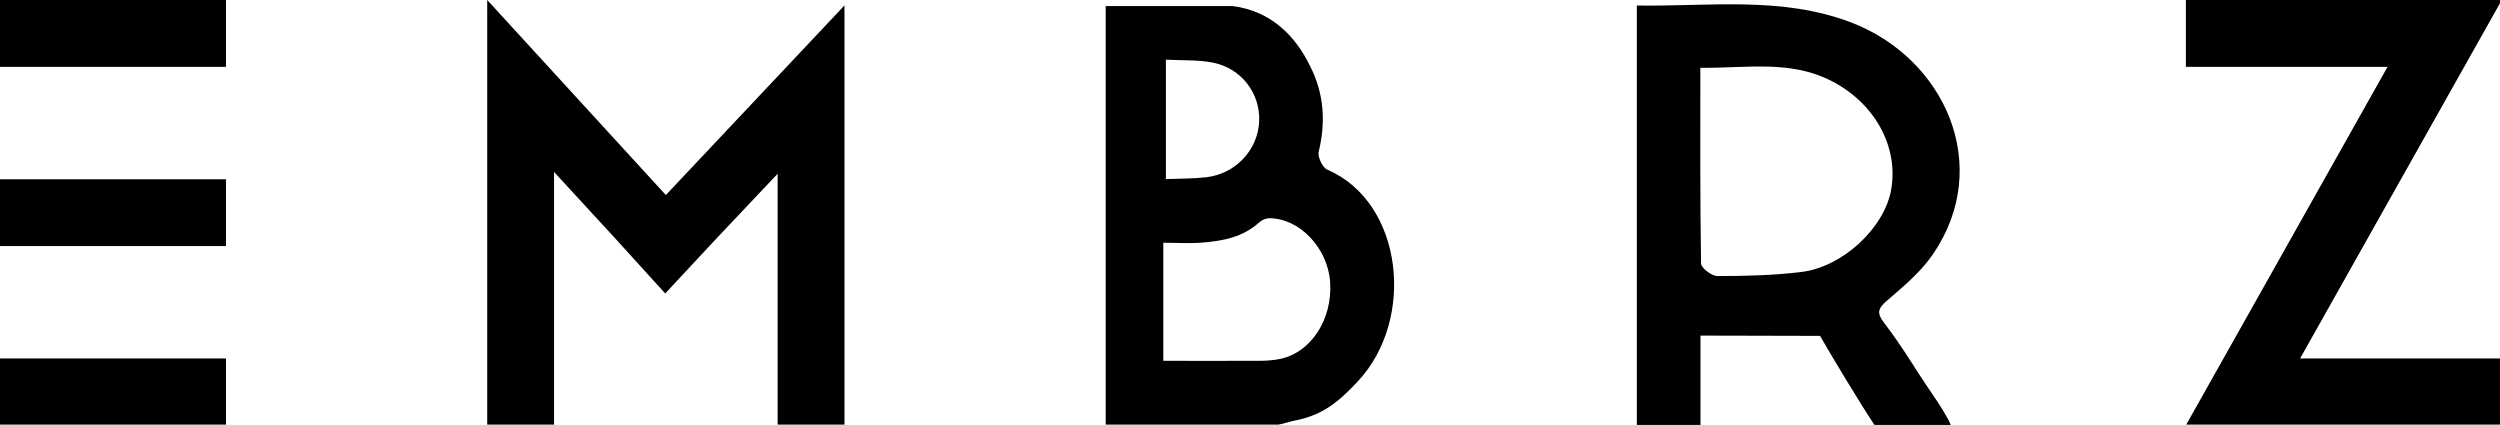 <?xml version="1.0"?>
<svg width="524" height="89" xmlns="http://www.w3.org/2000/svg" xmlns:svg="http://www.w3.org/2000/svg">
 <defs>
  <style>.cls-1{fill:none;}.cls-2{clip-path:url(#a);}.cls-3</style>
  <clipPath id="a">
   <rect class="cls-1" height="612" id="svg_1" width="612"/>
  </clipPath>
 </defs>
 <g class="layer">
  <title>Layer 1</title>
  <path class="cls-3" d="m0,0l47.37,0l0,14.01l-47.37,0l0,-14.01zm0,37.57l47.37,0l0,14.01l-47.37,0l0,-14.01zm47.37,51.58l-47.37,0l0,-14.01l47.37,0l0,14.01z" id="svg_2"/>
  <polygon class="cls-3" id="svg_3" points="162.99,36.42 149.75,50.43 139.43,61.51 129.25,50.3 116.13,36.04 116.13,89.14 102.12,89.14 102.12,0 139.56,40.88 177,1.14 177,89.14 162.99,89.14 "/>
  <polygon class="cls-3" id="svg_4" points="524.38,75.13 524.38,89.14 458.16,89.14 500.43,14.01 458.16,14.01 458.16,0 524.38,0 482.1,75.13 "/>
  <g class="cls-2" id="svg_5">
   <path class="cls-3" d="m356.42,70.34l0,18.72l-13.34,0l0,-87.9c15.13,0.23 30.36,-2.01 44.9,3.54c19.56,7.46 29.89,29.98 17.16,48.6c-2.53,3.7 -6.16,6.73 -9.6,9.69c-1.89,1.62 -2.25,2.58 -0.67,4.63c4.09,5.33 6.5,9.7 10.32,15.23c1.03,1.49 2.98,4.5 3.69,6.21l-16,0c-2.75,-4.1 -8.96,-14.39 -11.4,-18.66m-25.09,-56.2c0,14.17 -0.07,27.6 0.15,41.03c0.02,0.94 2.24,2.63 3.43,2.63c5.86,0 11.76,-0.14 17.57,-0.85c8.84,-1.08 17.57,-9.41 18.88,-17.44c1.48,-9.04 -3.59,-18 -12.52,-22.59c-8.66,-4.44 -17.58,-2.68 -27.51,-2.77" id="svg_6"/>
   <path class="cls-3" d="m278.21,35.56c-1,-0.43 -2.08,-2.68 -1.81,-3.76c1.54,-6.34 1.07,-12.29 -1.79,-17.92c-3.08,-6.37 -8.22,-11.57 -16.23,-12.61l-26.63,0l0,87.87l35.5,0c1.83,-0.32 3.2,-0.81 4.02,-0.96c5.94,-1.12 9.34,-3.97 13.37,-8.29c12.11,-12.98 9.49,-37.46 -6.43,-44.33m-33.84,-23.05c3.35,0.18 6.64,0 9.78,0.6c6.06,1.16 10.06,6.51 9.77,12.41c-0.29,5.93 -4.96,10.93 -11.08,11.63c-2.75,0.32 -5.56,0.27 -8.47,0.39l0,-25.03zm23.71,62.77c-1.21,0.22 -2.45,0.33 -3.68,0.34c-6.33,0.03 -12.66,0.01 -18.99,0.01l-1.58,0l0,-24.75c2.81,0 5.53,0.19 8.23,-0.04c4.54,-0.38 8.44,-1.14 11.98,-4.31c0.54,-0.48 1.35,-0.79 2.04,-0.79c6.33,0.04 12.2,6.24 12.71,13.33c0.56,7.91 -4.1,14.99 -10.72,16.21" id="svg_7"/>
  </g>
 </g>
</svg>
